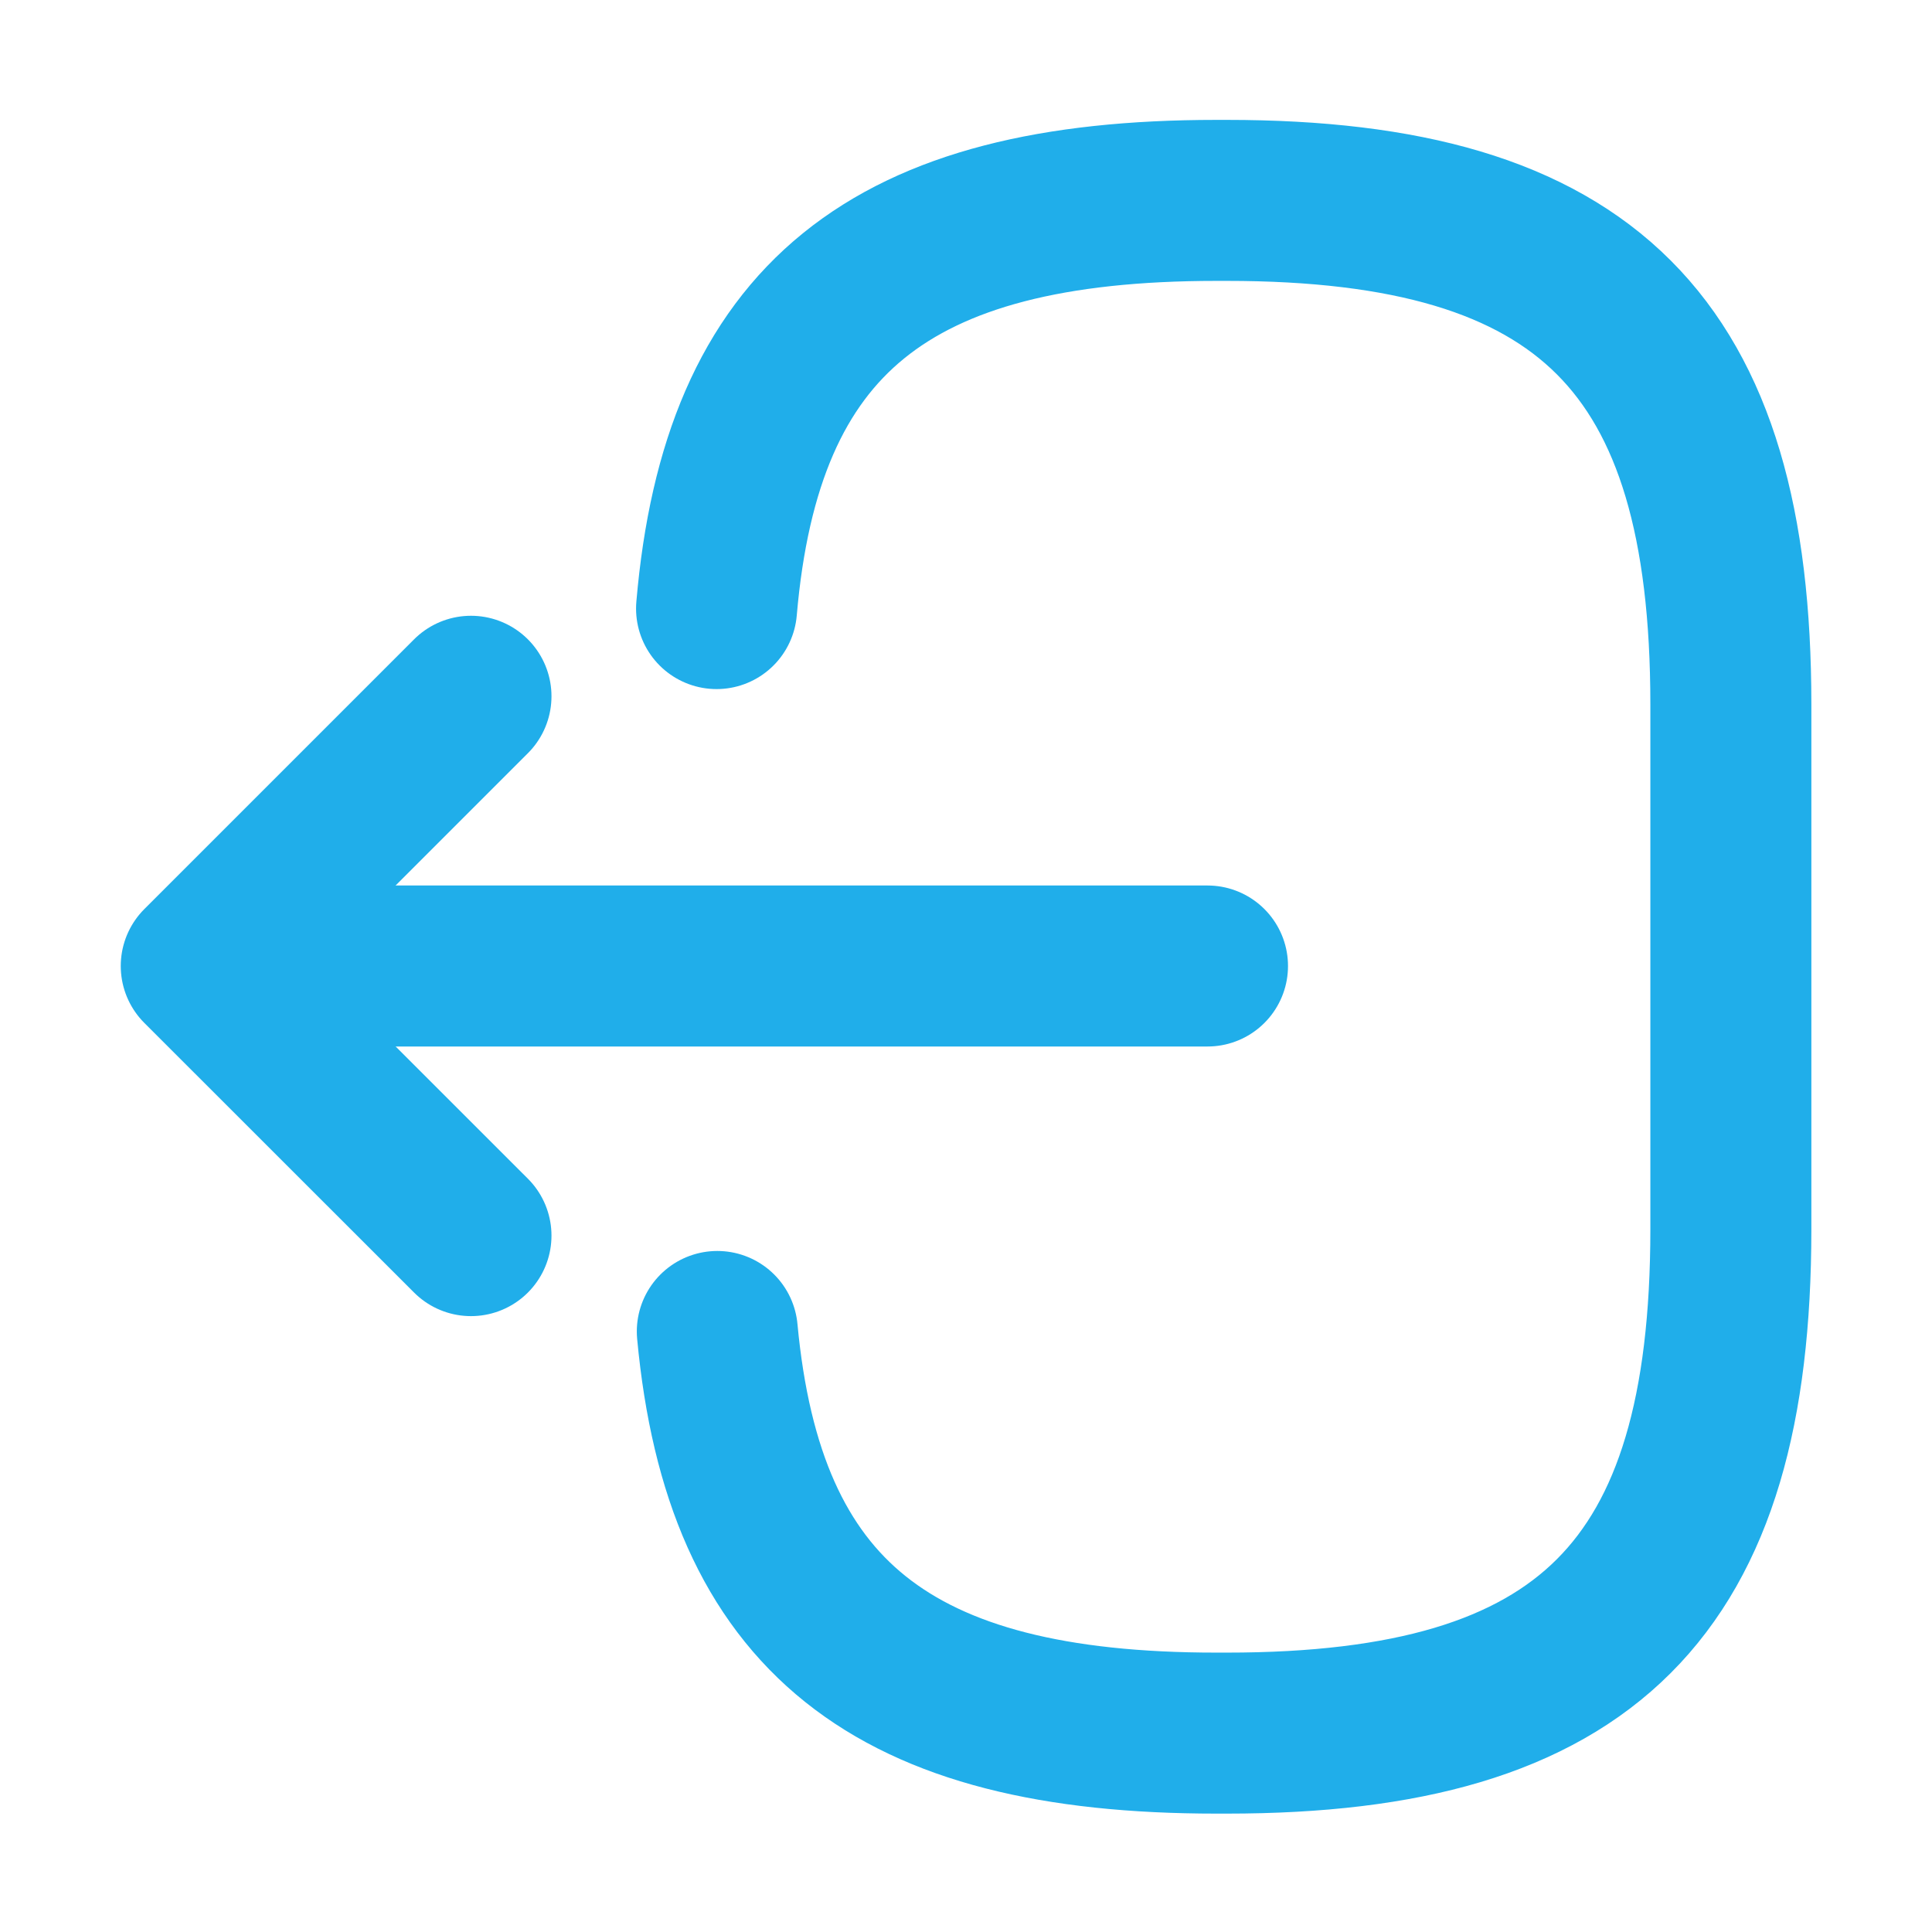 <svg width="18" height="18" viewBox="0 0 18 18" fill="none" xmlns="http://www.w3.org/2000/svg">
<path d="M6.676 5.67C6.908 2.97 8.296 1.867 11.333 1.867H11.431C14.783 1.867 16.126 3.21 16.126 6.562V11.452C16.126 14.805 14.783 16.147 11.431 16.147H11.333C8.318 16.147 6.931 15.06 6.683 12.405" stroke="#20AEEA" stroke-width="1.5" stroke-linecap="round" stroke-linejoin="round"/>
<path d="M11.25 9H2.715" stroke="#20AEEA" stroke-width="1.5" stroke-linecap="round" stroke-linejoin="round"/>
<path d="M4.388 6.487L1.875 9L4.388 11.512" stroke="#20AEEA" stroke-width="1.5" stroke-linecap="round" stroke-linejoin="round"/>
</svg>
